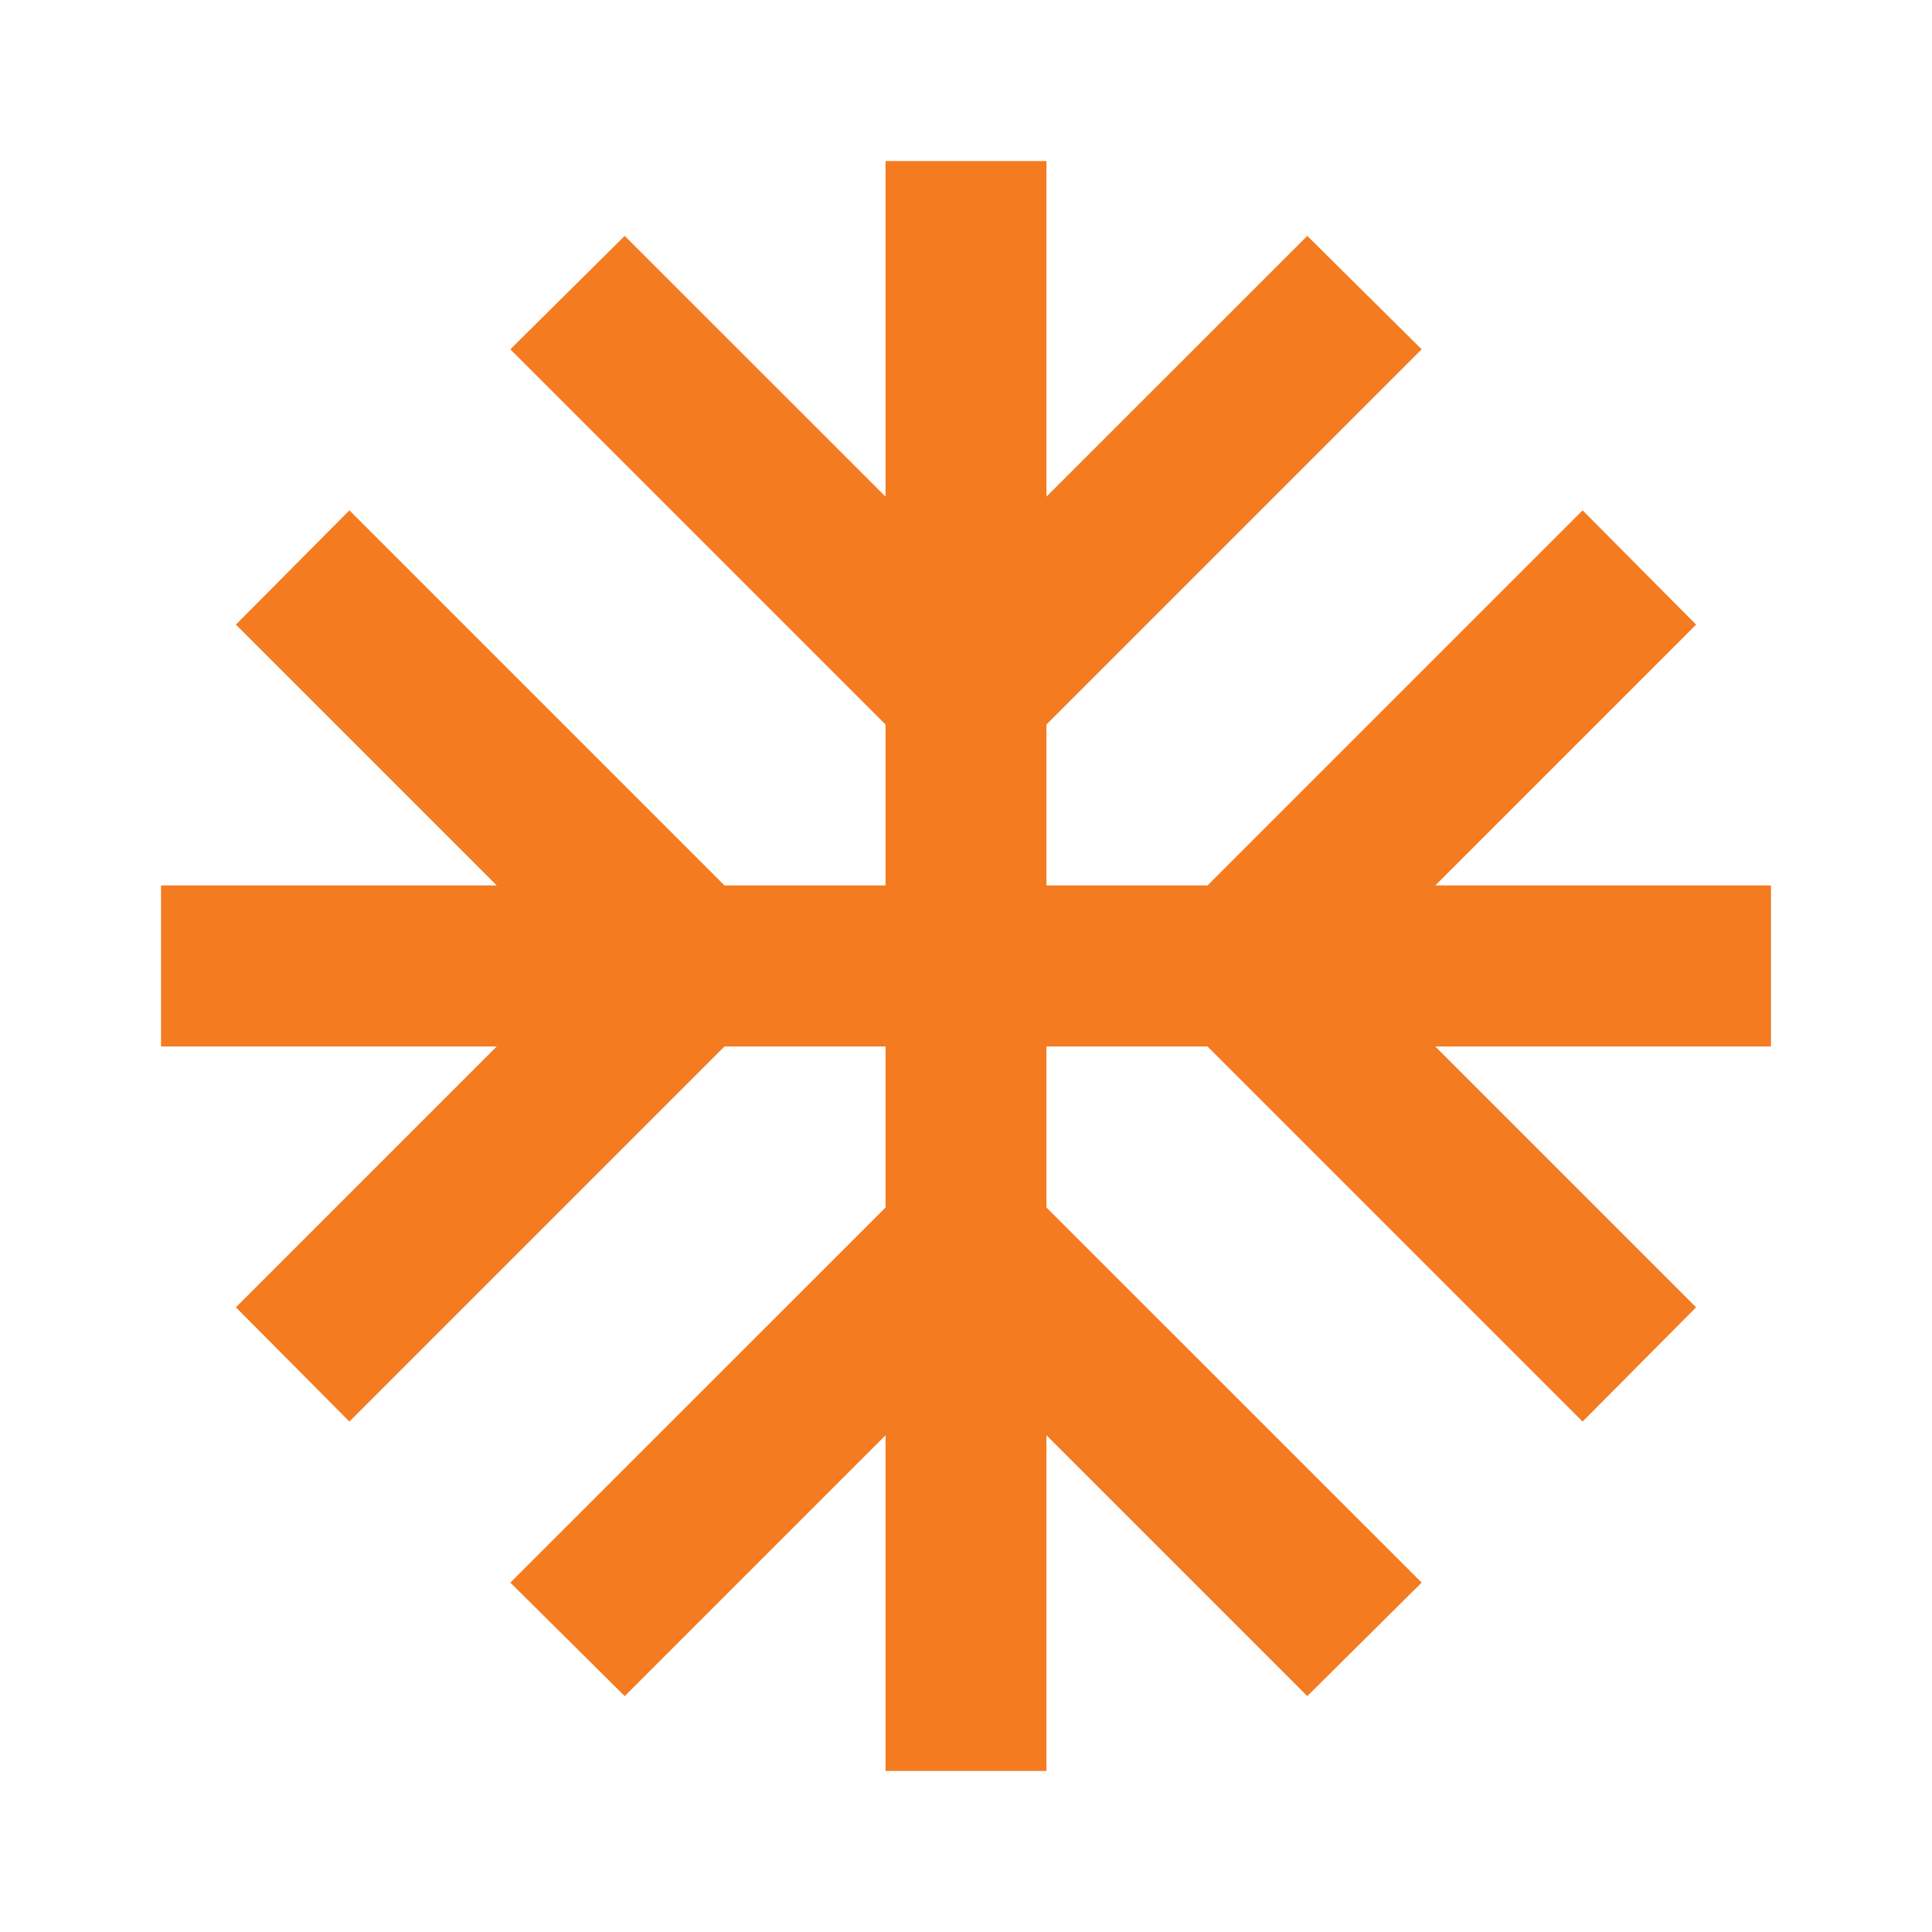 <svg width="20" height="20" viewBox="0 0 20 20" fill="none" xmlns="http://www.w3.org/2000/svg">
<g id="ac_unit_24px">
<path id="icon/places/ac_unit_24px" d="M18.333 9.166H14.858L17.558 6.466L16.383 5.283L12.5 9.166H10.833V7.5L14.717 3.616L13.533 2.442L10.833 5.141V1.667H9.167V5.141L6.467 2.442L5.283 3.616L9.167 7.5V9.166H7.5L3.617 5.283L2.442 6.466L5.142 9.166H1.667V10.833H5.142L2.442 13.533L3.617 14.716L7.5 10.833H9.167V12.5L5.283 16.383L6.467 17.558L9.167 14.858V18.333H10.833V14.858L13.533 17.558L14.717 16.383L10.833 12.5V10.833H12.5L16.383 14.716L17.558 13.533L14.858 10.833H18.333V9.166Z" fill="#F47B20"/>
</g>
</svg>
